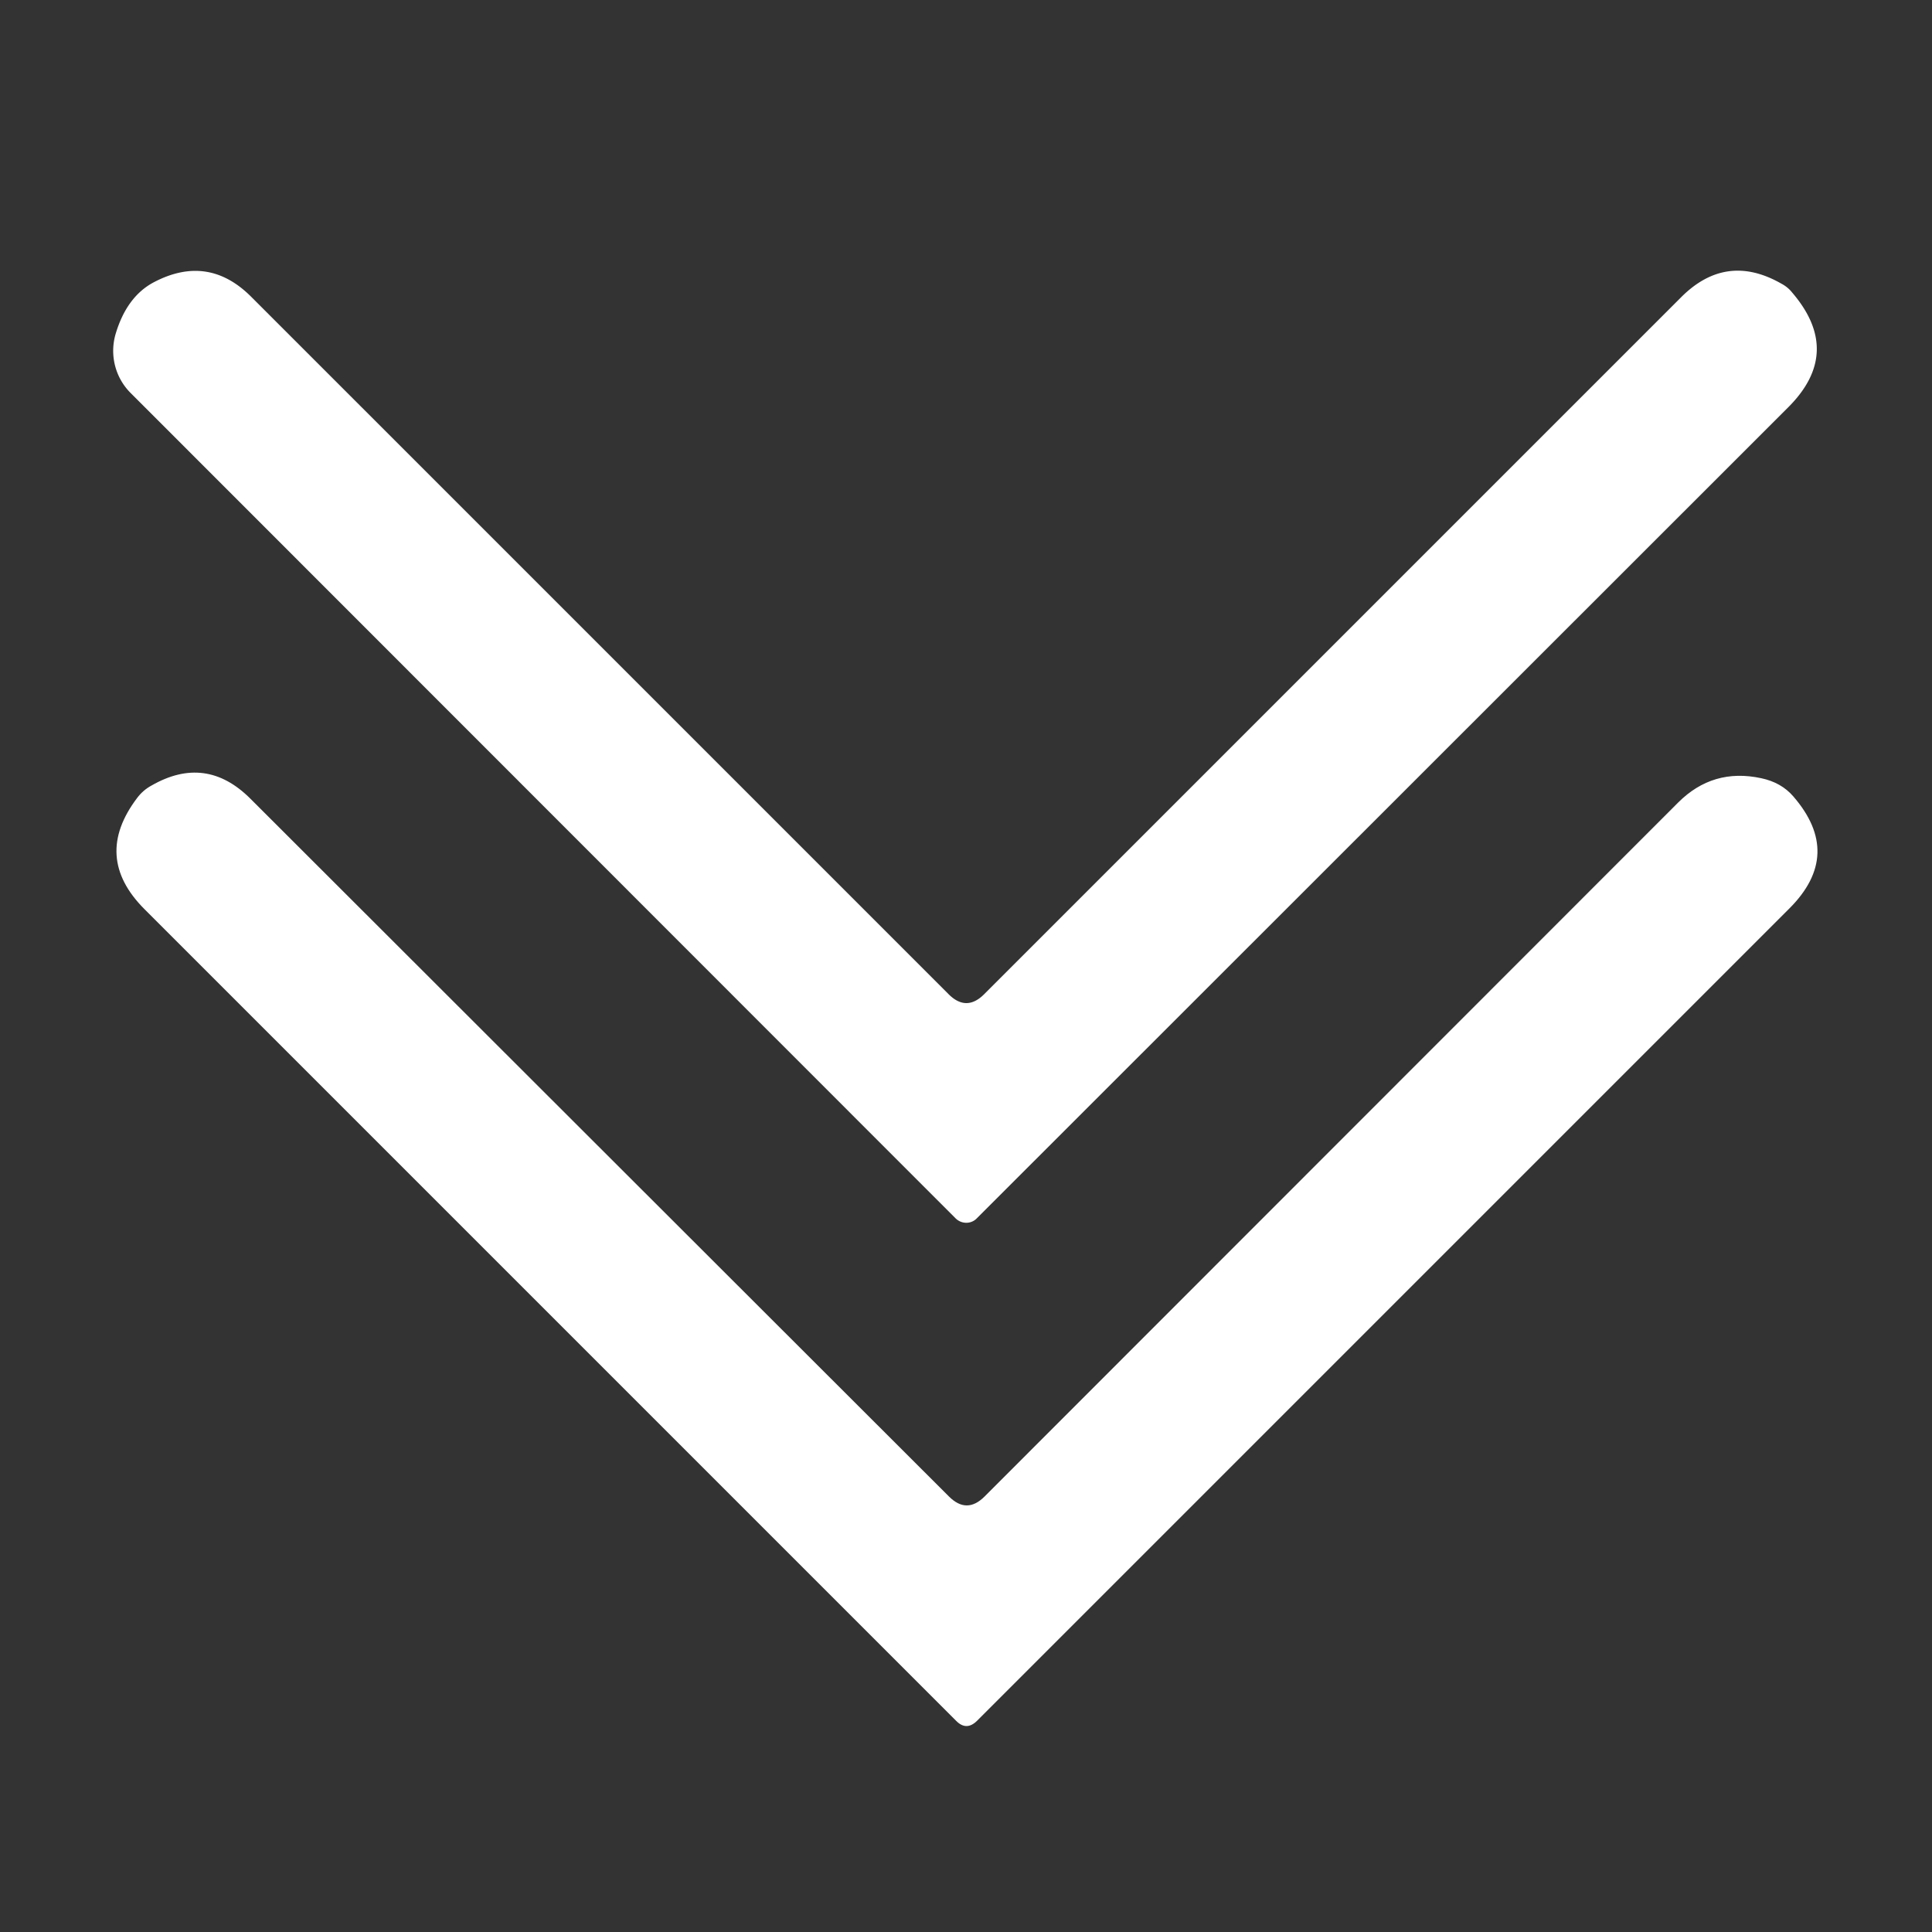 <?xml version="1.0" encoding="UTF-8" standalone="no"?>
<!DOCTYPE svg PUBLIC "-//W3C//DTD SVG 1.1//EN" "http://www.w3.org/Graphics/SVG/1.1/DTD/svg11.dtd">
<svg xmlns="http://www.w3.org/2000/svg" version="1.1" viewBox="0.00 0.00 50.00 50.00">
<rect x="0.00" y="0.00" width="50.00" height="50.00" fill="#333333" stroke="none"/>
<g>
<path fill="#fff" d="
  M 25.47 25.73
  L 43.52 7.68
  Q 44.68 6.53 46.10 7.34
  Q 46.27 7.43 46.38 7.57
  Q 47.71 9.12 46.27 10.55
  L 25.28 31.53
  A 0.39 0.38 44.5 0 1 24.73 31.53
  L 3.37 10.16
  A 1.55 1.54 -59.4 0 1 2.99 8.65
  Q 3.28 7.67 3.99 7.30
  Q 5.39 6.57 6.50 7.68
  L 24.55 25.73
  Q 25.01 26.19 25.47 25.73
  Z"
/>
<path fill="#fff" d="
  M 25.48 38.73
  L 43.43 20.77
  Q 44.33 19.87 45.58 20.14
  Q 46.10 20.25 46.41 20.61
  Q 47.71 22.11 46.31 23.51
  L 25.29 44.53
  Q 25.01 44.81 24.74 44.53
  L 3.74 23.53
  Q 2.39 22.18 3.55 20.65
  Q 3.70 20.45 3.92 20.33
  Q 5.33 19.52 6.48 20.67
  L 24.56 38.73
  Q 25.02 39.19 25.48 38.73
  Z"
/>
</g>
</svg>
